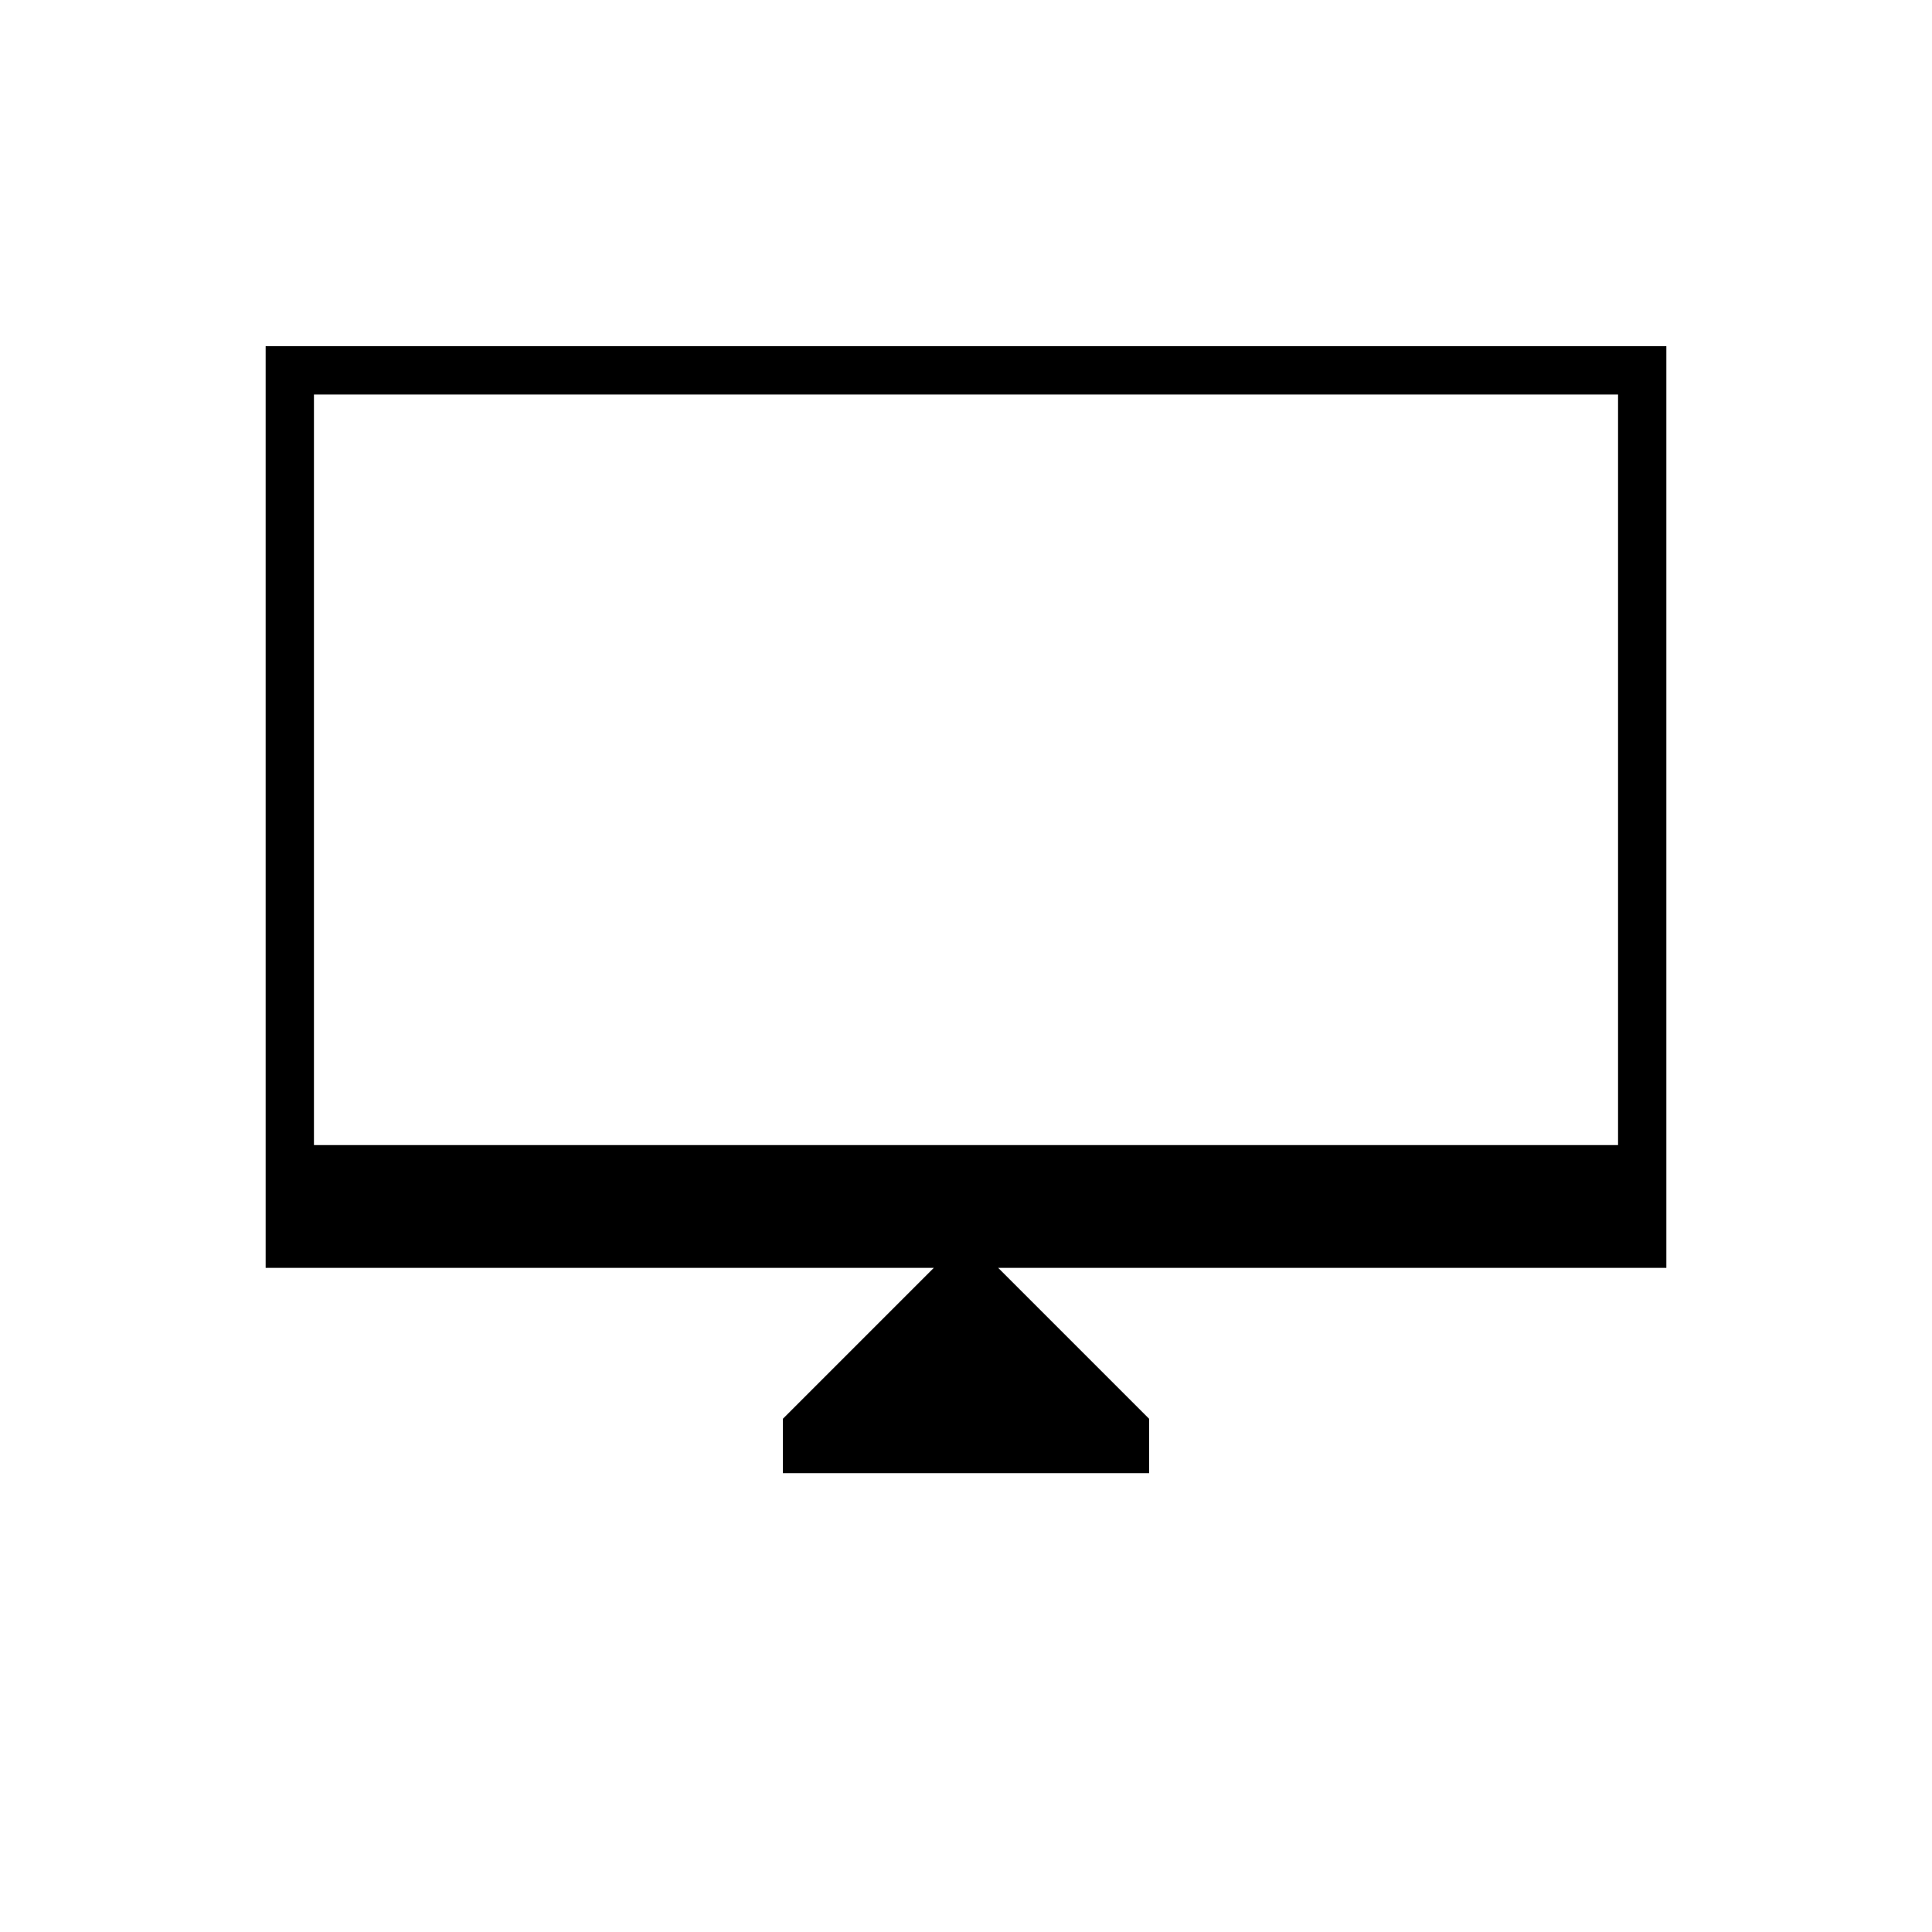 <svg xmlns="http://www.w3.org/2000/svg" height="40" width="40"><path d="M16.208 30.5V29.375L19.333 26.25H5.5V7.167H34.5V26.25H20.667L23.792 29.375V30.5ZM6.5 23.708H33.5V8.167H6.5ZM6.5 23.708V8.167V23.708Z"/></svg>